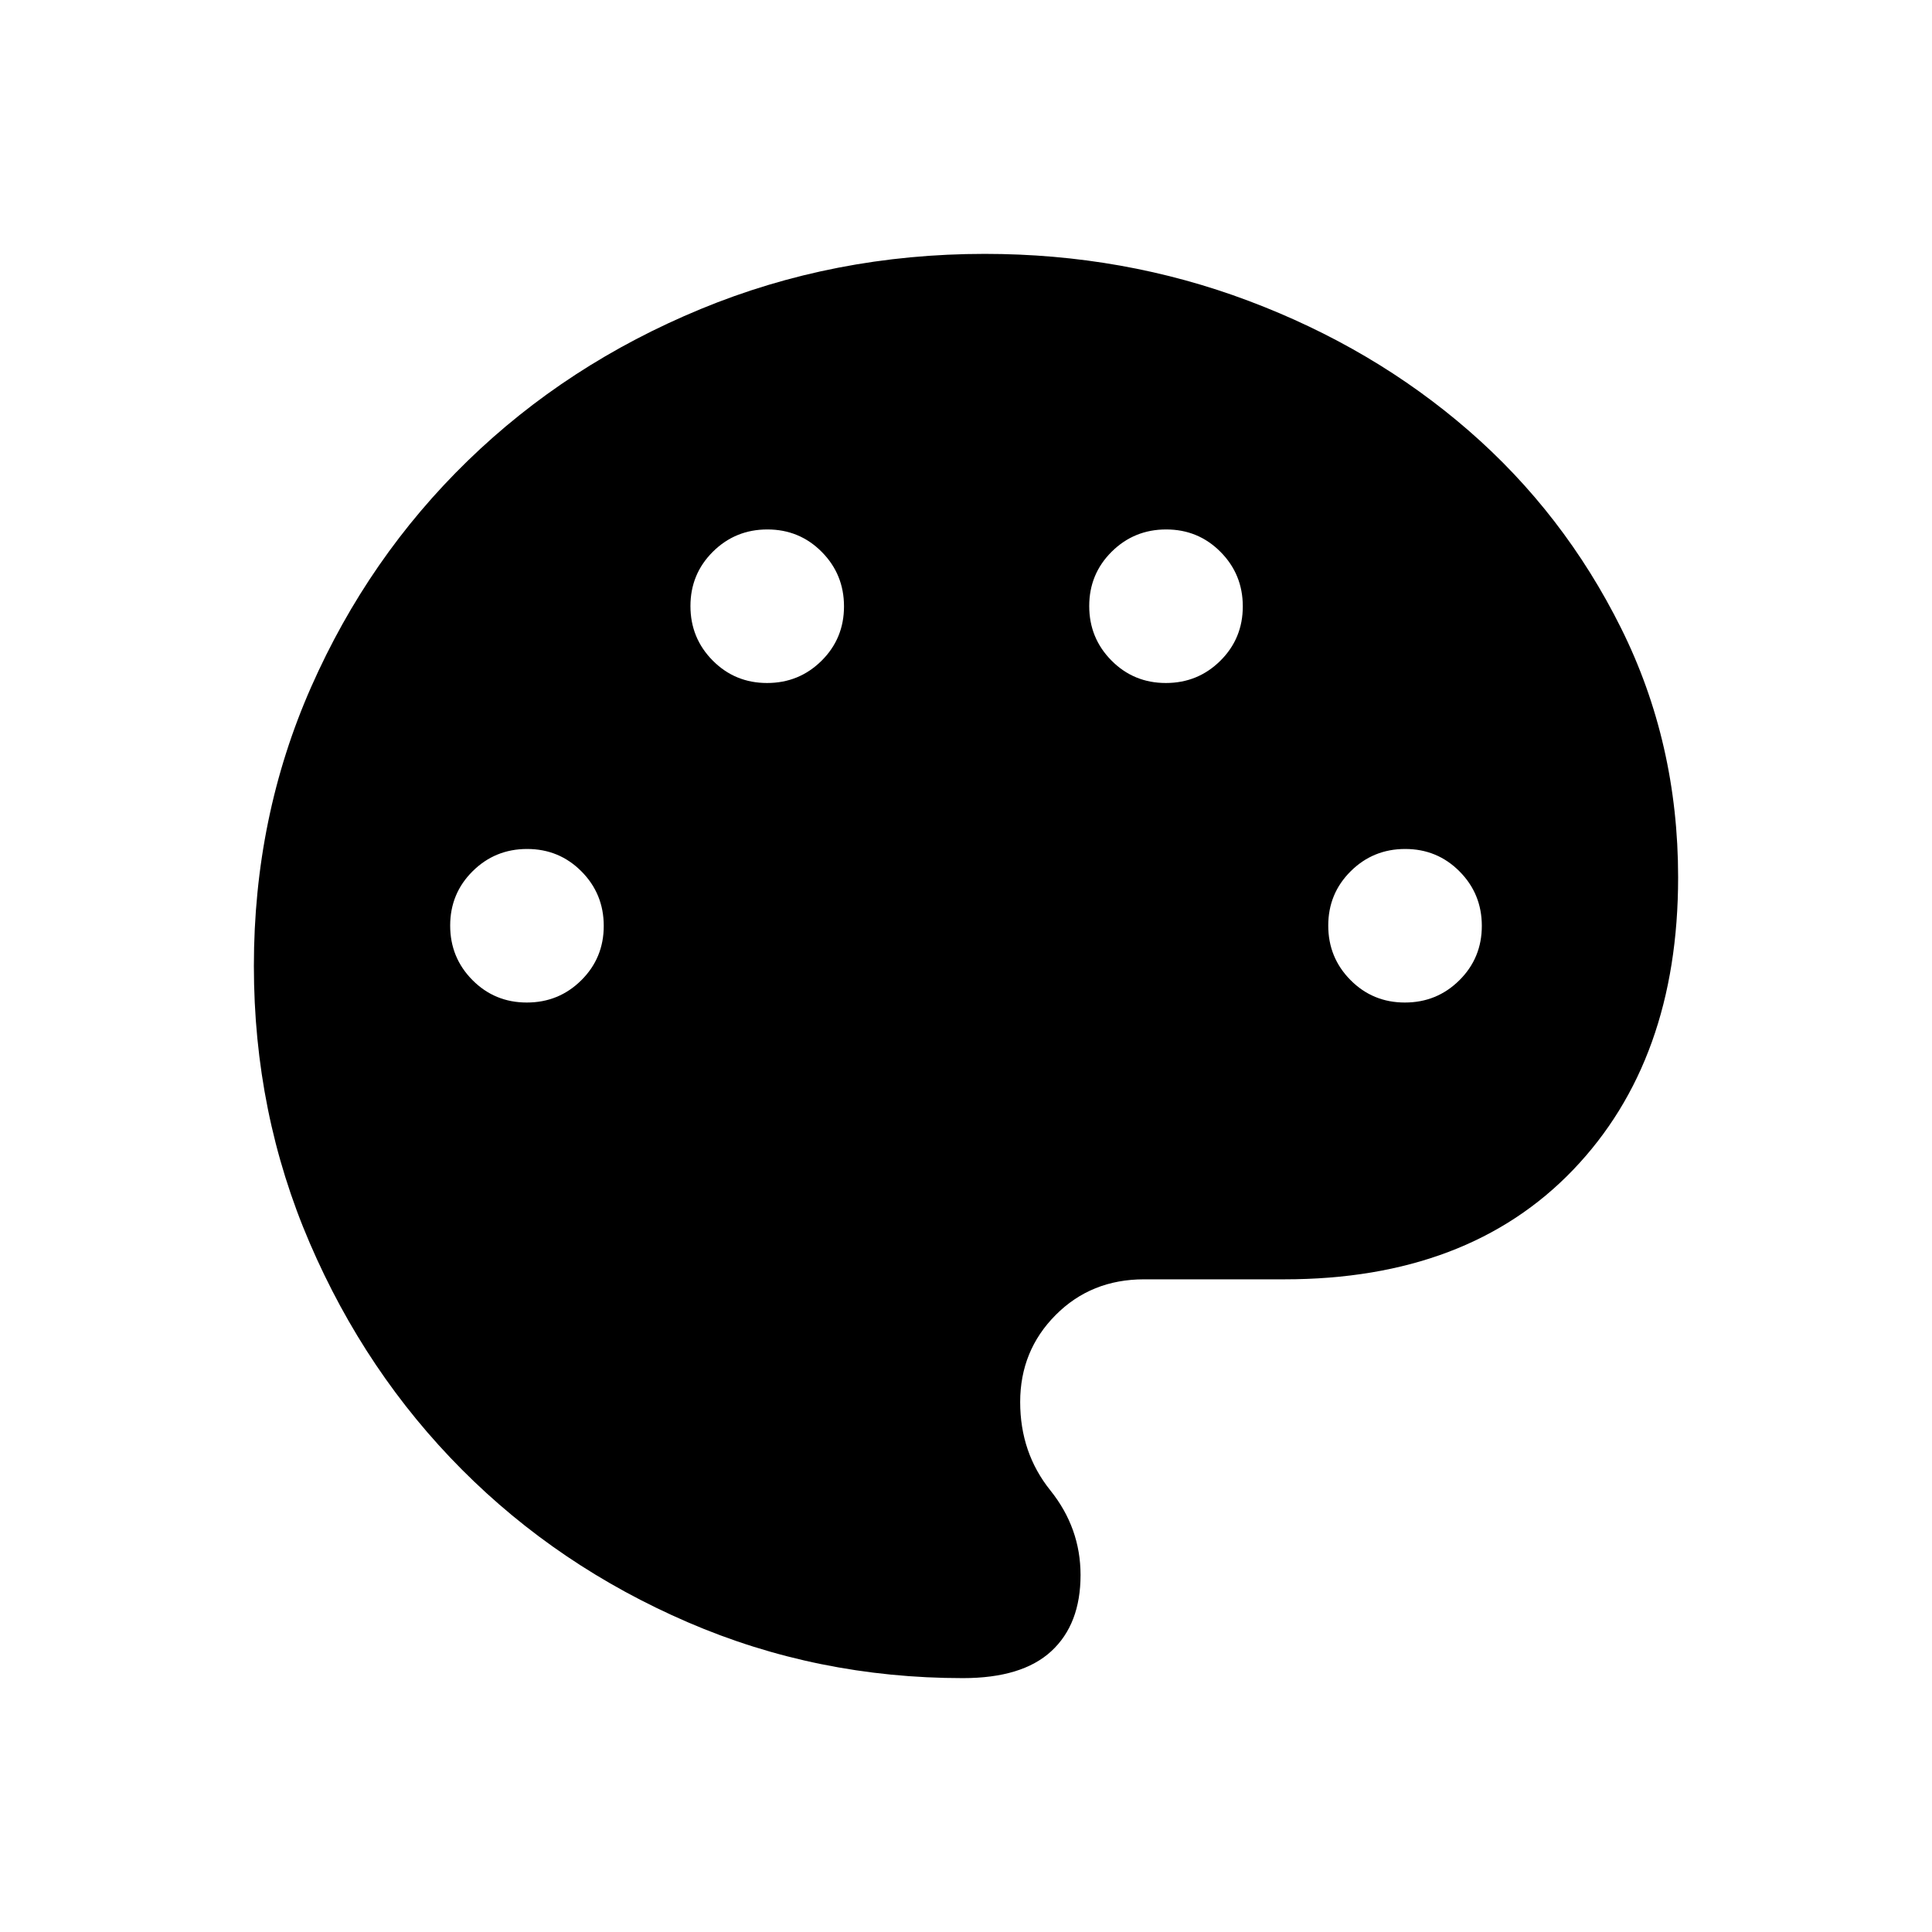 <svg xmlns="http://www.w3.org/2000/svg" height="24" viewBox="0 -960 960 960" width="24"><path d="M478.46-126.15q-72.42 0-136.74-27.78-64.32-27.77-112.17-75.81-47.85-48.05-75.62-112.56-27.78-64.51-27.78-137.71 0-74.18 28.47-138.65 28.46-64.46 77.81-112.4 49.34-47.94 115.69-75.36 66.34-27.43 141.22-27.43 69.06 0 131.09 23.35T729.8-746q47.34 41.16 75.69 98.1 28.36 56.94 28.36 123.82 0 90.96-52.18 145.37-52.17 54.4-143.54 54.4h-69.67q-26.27 0-43.9 17.72-17.64 17.71-17.64 43.26 0 25.2 15 43.9t15 42.05q0 24.42-14.5 37.82-14.5 13.41-43.96 13.41Zm-216.69-335.7q15.93 0 27.08-11.07 11.15-11.07 11.15-27T288.93-527q-11.07-11.15-27-11.15-15.94 0-27.09 11.07t-11.15 27q0 15.93 11.07 27.08 11.07 11.15 27.01 11.15Zm119.38-158.77q15.93 0 27.08-11.06 11.15-11.07 11.15-27.01 0-15.93-11.06-27.08-11.07-11.15-27.01-11.15-15.93 0-27.08 11.07-11.15 11.07-11.15 27t11.07 27.08q11.07 11.15 27 11.15Zm198.15 0q15.94 0 27.09-11.06 11.15-11.07 11.15-27.01 0-15.93-11.07-27.08-11.07-11.15-27-11.15-15.94 0-27.09 11.07t-11.15 27q0 15.93 11.07 27.08 11.07 11.15 27 11.15Zm118.77 158.77q15.94 0 27.09-11.07t11.15-27q0-15.93-11.07-27.08-11.07-11.15-27.01-11.15-15.93 0-27.08 11.07-11.15 11.07-11.15 27T671.07-473q11.07 11.15 27 11.15Z"/></svg>